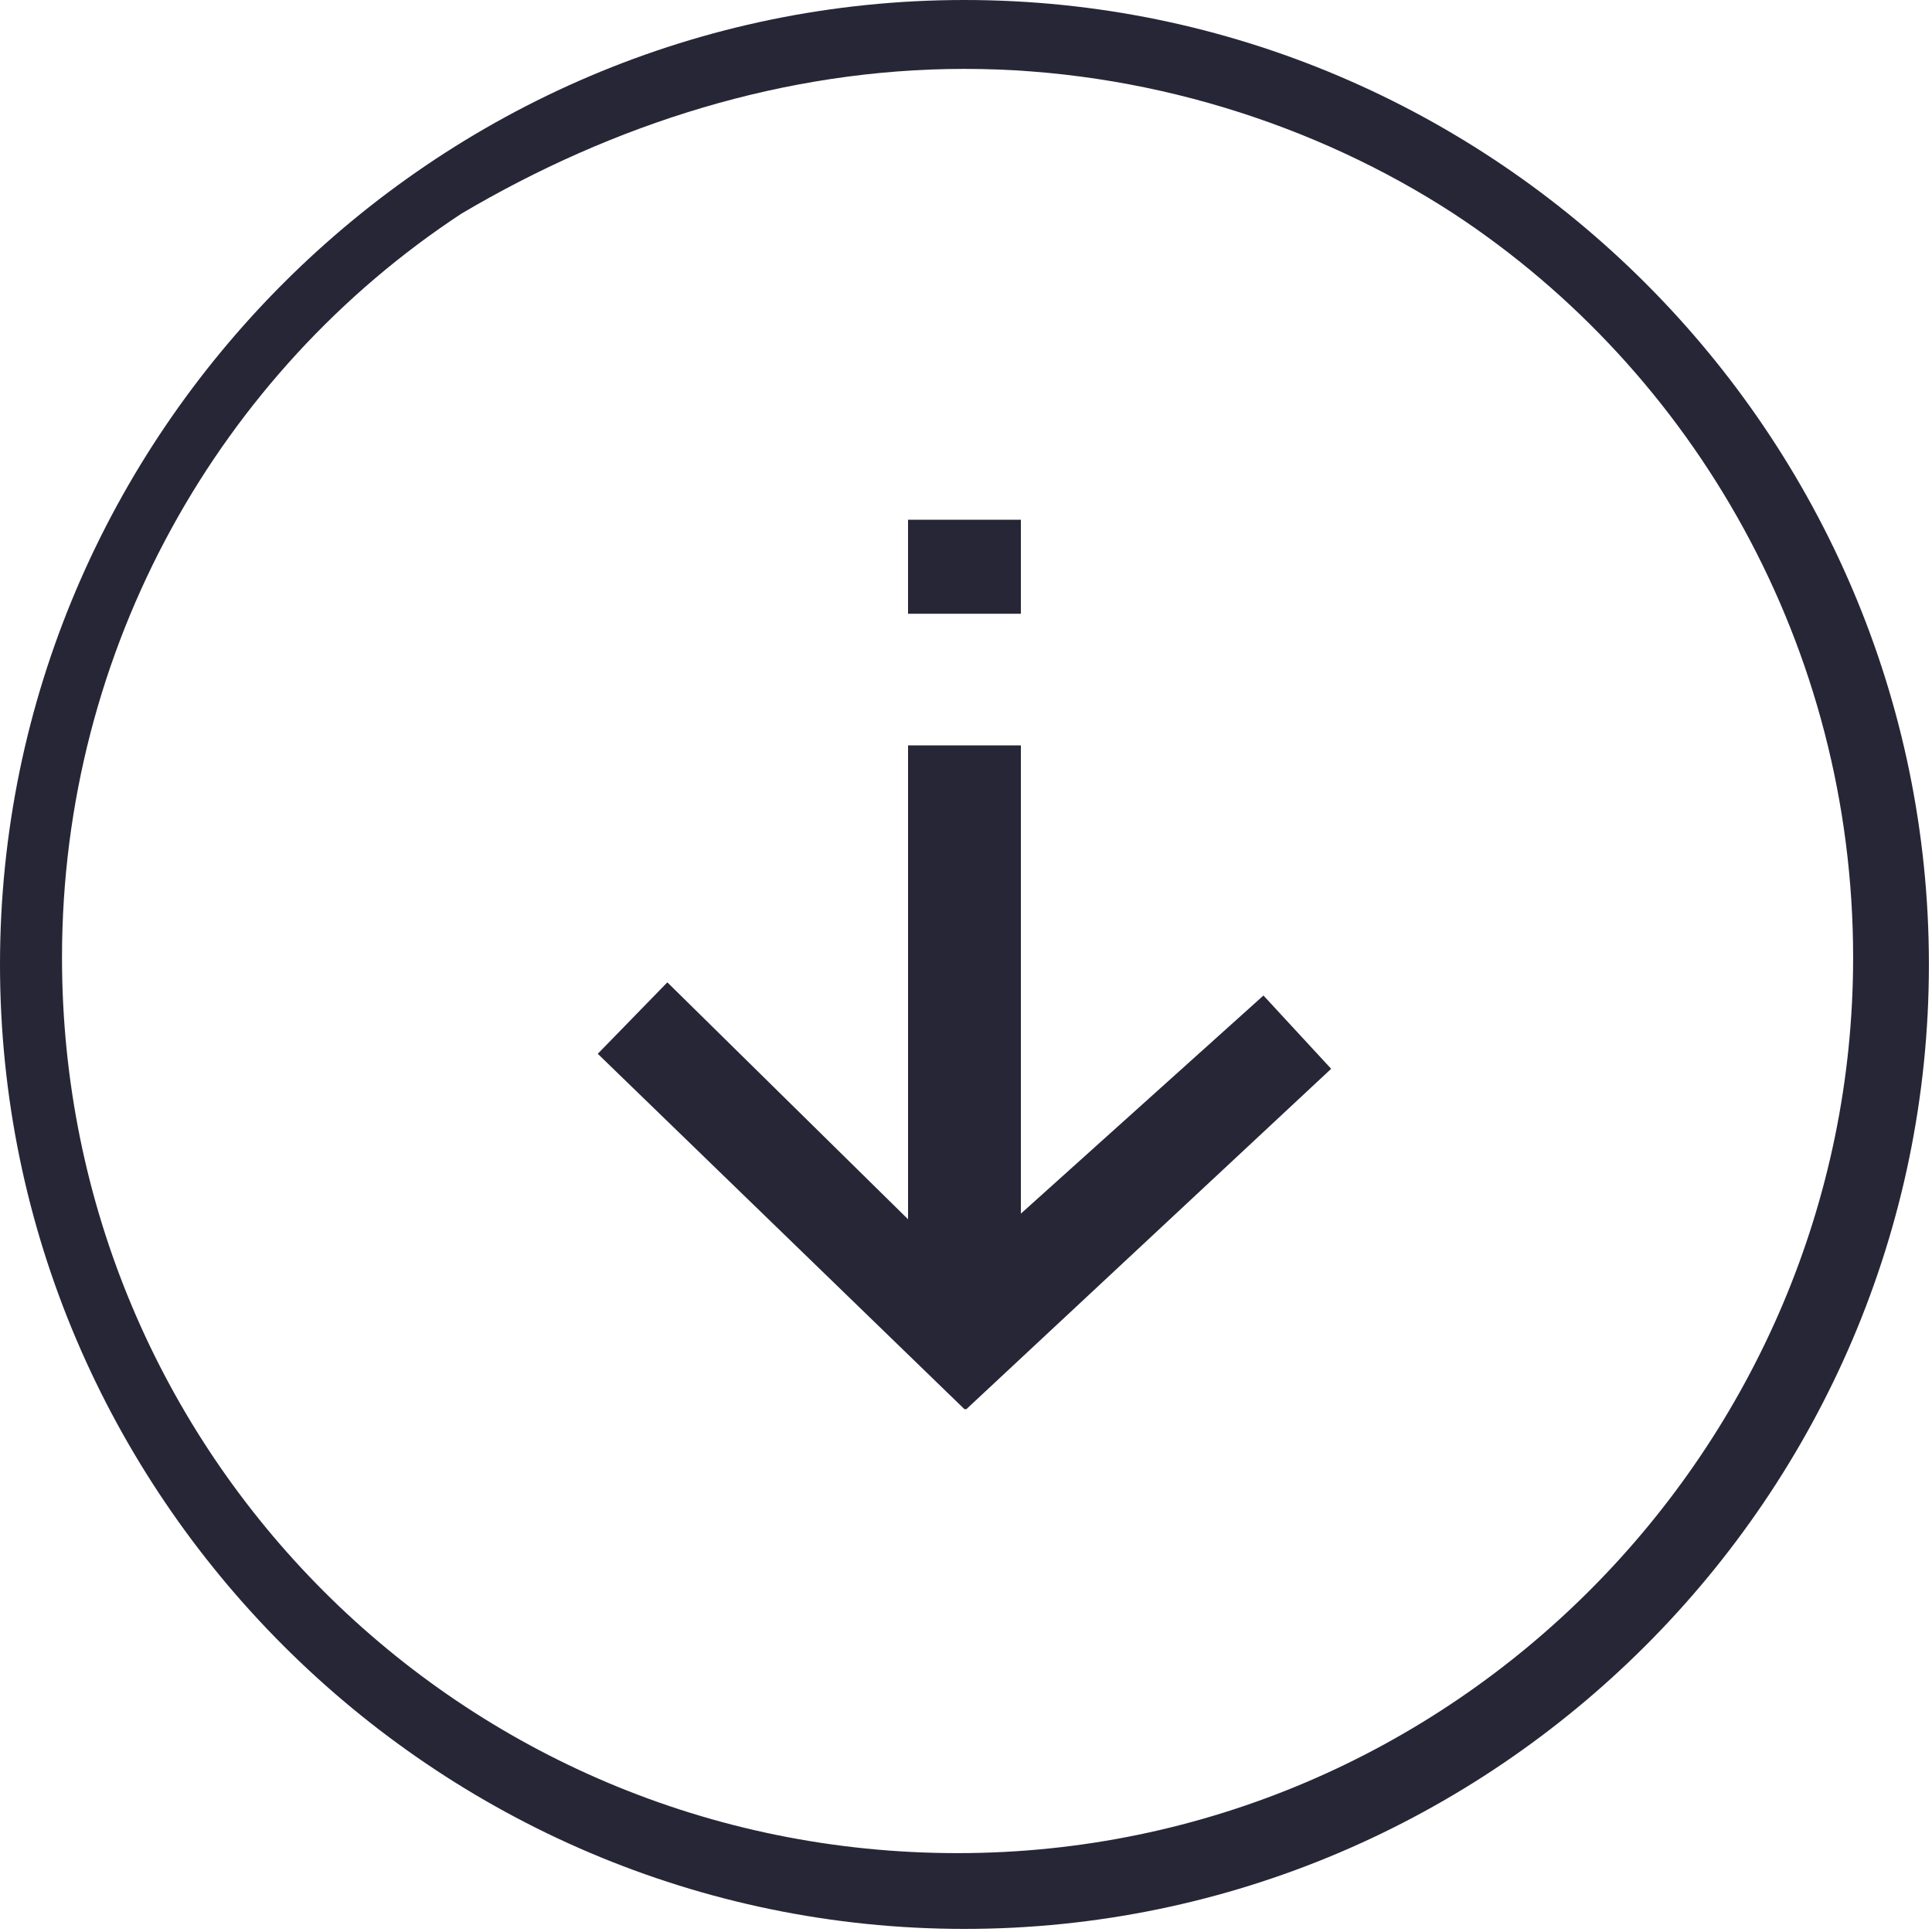 <?xml version="1.0" standalone="no"?><!DOCTYPE svg PUBLIC "-//W3C//DTD SVG 1.1//EN" "http://www.w3.org/Graphics/SVG/1.1/DTD/svg11.dtd"><svg width="200" height="200" viewBox="0 0 200 200" version="1.1" xmlns="http://www.w3.org/2000/svg" xmlns:xlink="http://www.w3.org/1999/xlink"><defs><style type="text/css"><![CDATA[
@font-face { font-family: ifont; src: url("//at.alicdn.com/t/font_1442373896_4754455.eot?#iefix") format("embedded-opentype"), url("//at.alicdn.com/t/font_1442373896_4754455.woff") format("woff"), url("//at.alicdn.com/t/font_1442373896_4754455.ttf") format("truetype"), url("//at.alicdn.com/t/font_1442373896_4754455.svg#ifont") format("svg"); }

]]></style></defs><g class="transform-group"><g transform="scale(0.195, 0.195)"><path d="M512 36.571C607.086 36.571 698.514 65.829 771.657 113.371 899.657 197.486 983.771 343.771 983.771 508.343 983.771 768 771.657 983.771 508.343 983.771 245.029 983.771 32.914 771.657 32.914 508.343 32.914 343.771 117.029 197.486 245.029 113.371 325.486 65.829 416.914 36.571 512 36.571M512 1024C793.6 1024 1024 793.6 1024 512 1024 230.4 793.6 0 512 0 230.4 0 0 230.4 0 512 0 793.6 230.4 1024 512 1024M512.521 748.097 512.009 748.097 317.338 559.425 354.276 521.5 482.057 647.27 482.057 395.697 541.961 395.697 541.961 644.273 670.729 528.486 706.676 567.398 512.996 748.097ZM482.052 325.819 541.956 325.819 541.956 275.899 482.052 275.899 482.052 325.819" fill="#272636"></path></g></g></svg>